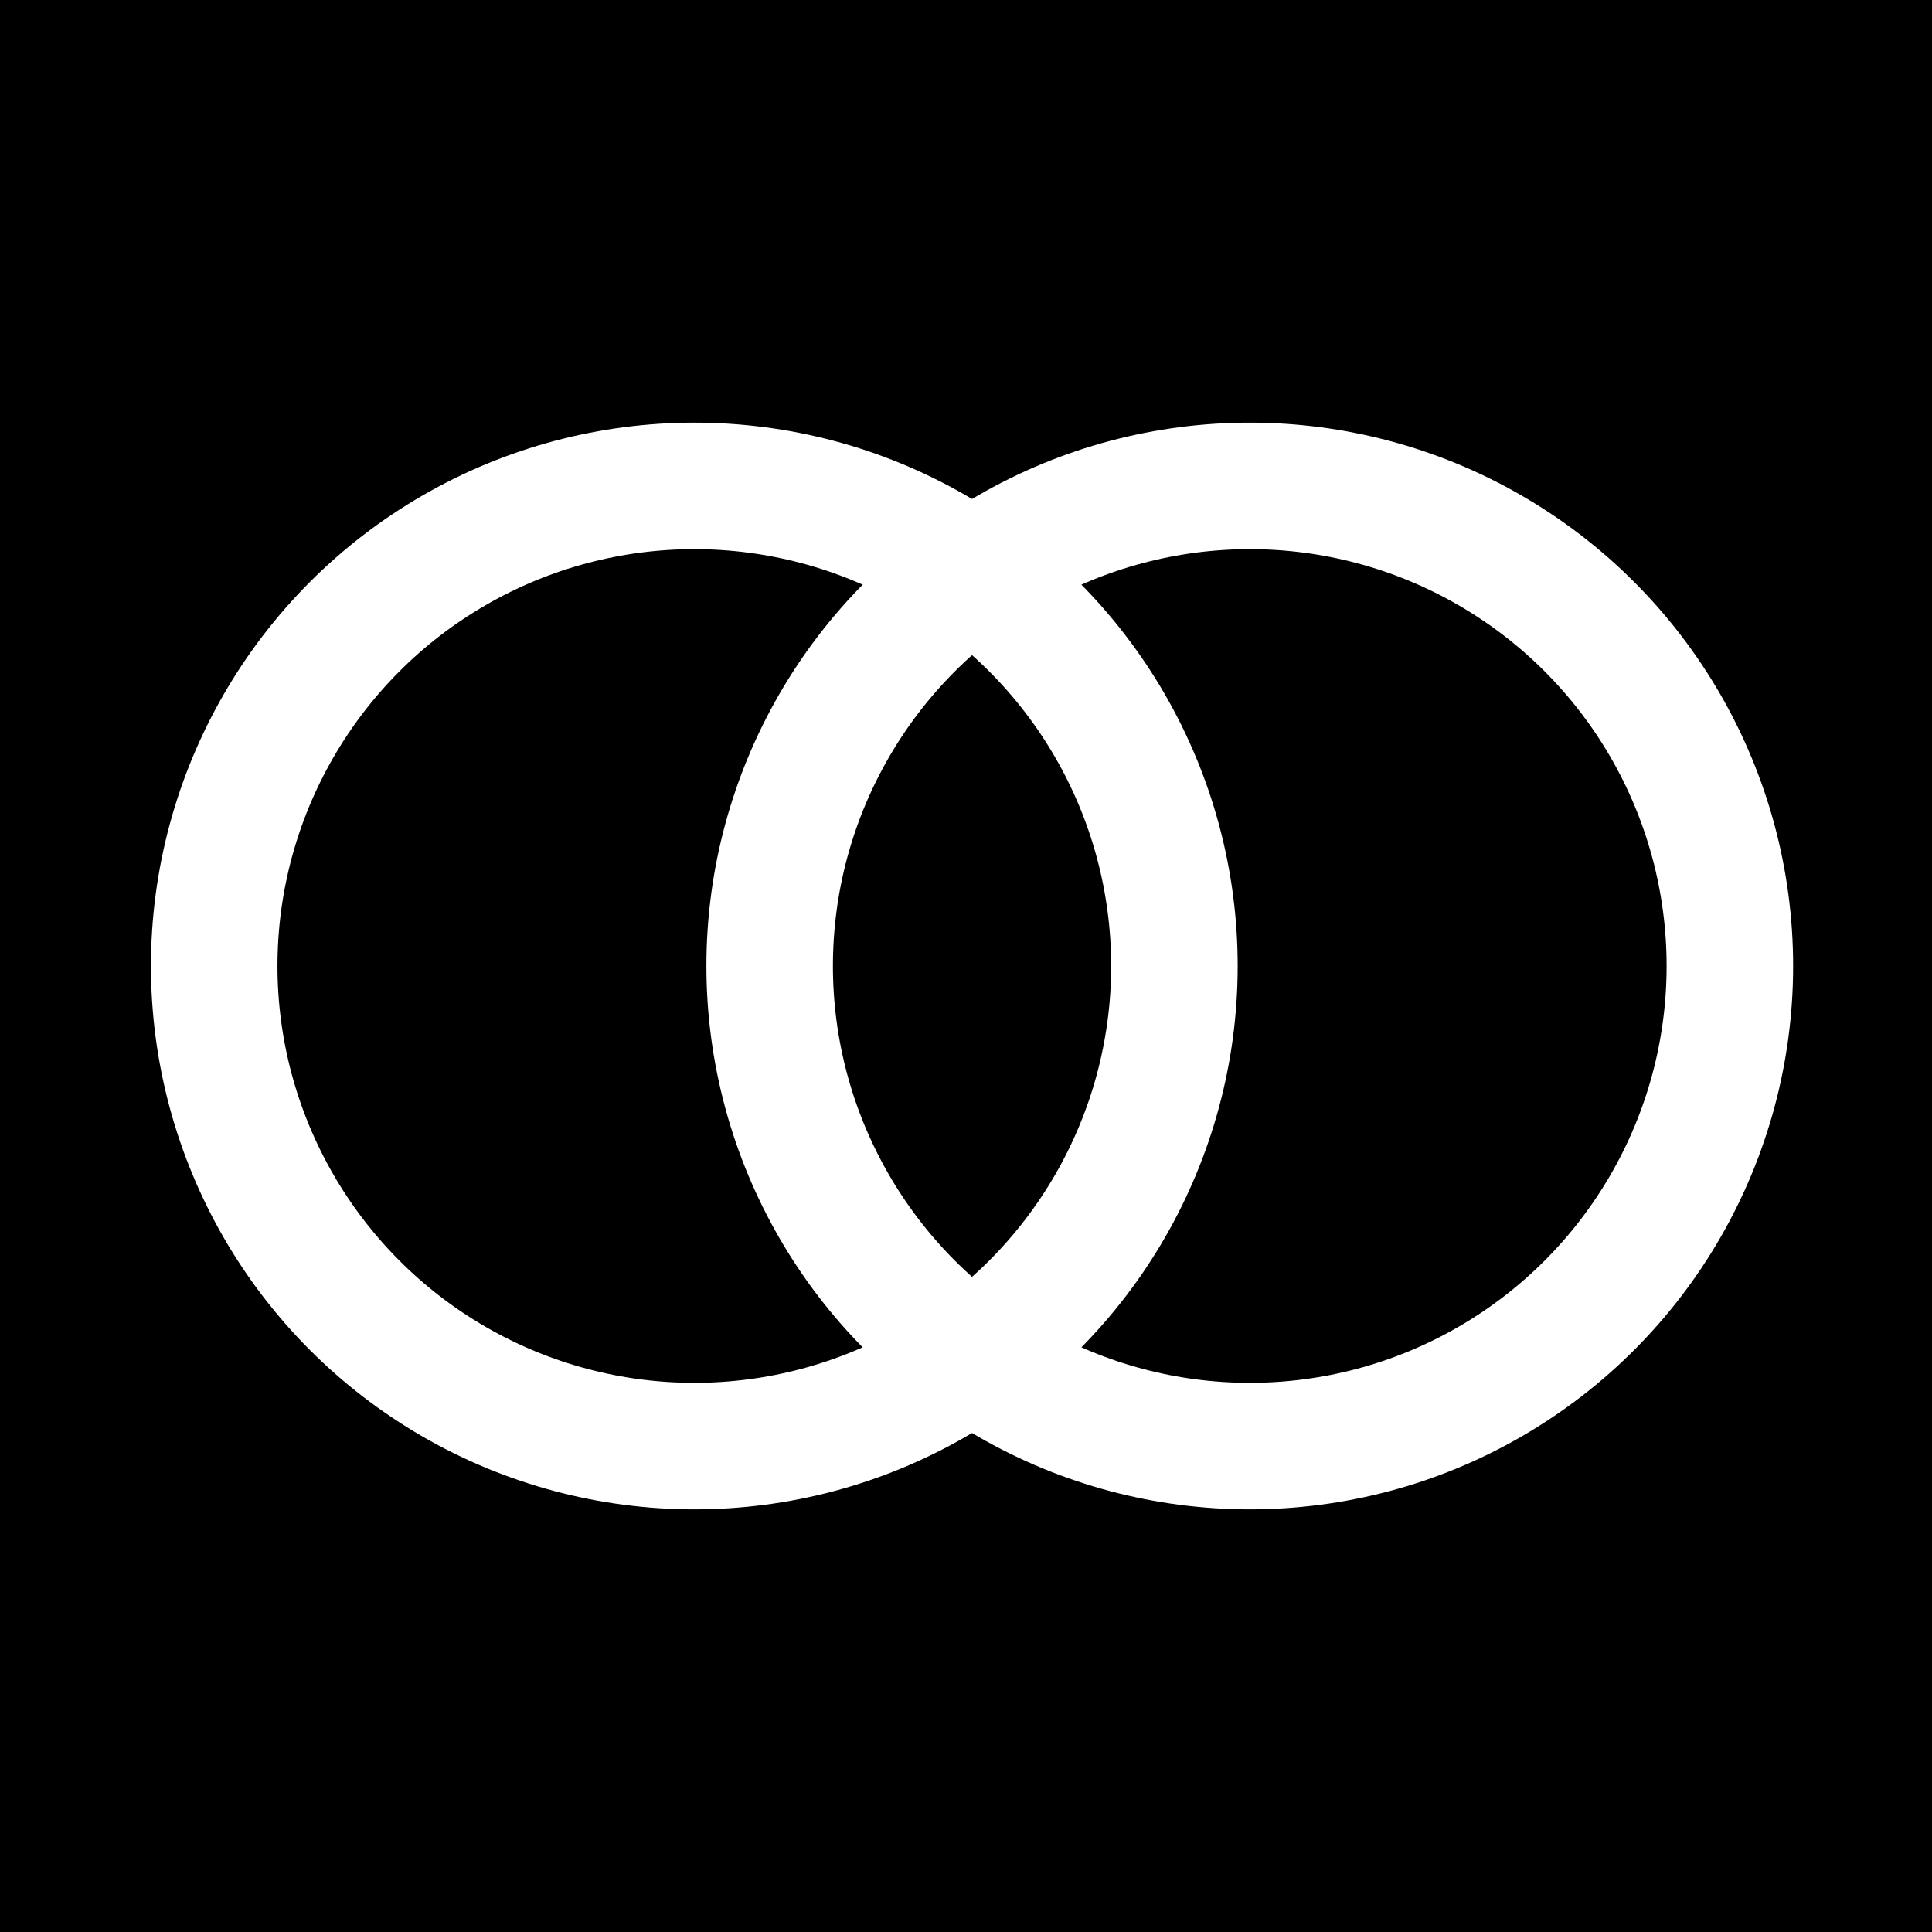 <svg width="64" height="64" viewBox="0 0 64 64" fill="none" xmlns="http://www.w3.org/2000/svg">
<rect width="64" height="64" fill="black"/>
<circle cx="23" cy="32" r="15.904" stroke="white" stroke-width="4.191"/>
<circle cx="41.4" cy="32" r="15.904" stroke="white" stroke-width="4.191"/>
</svg>
